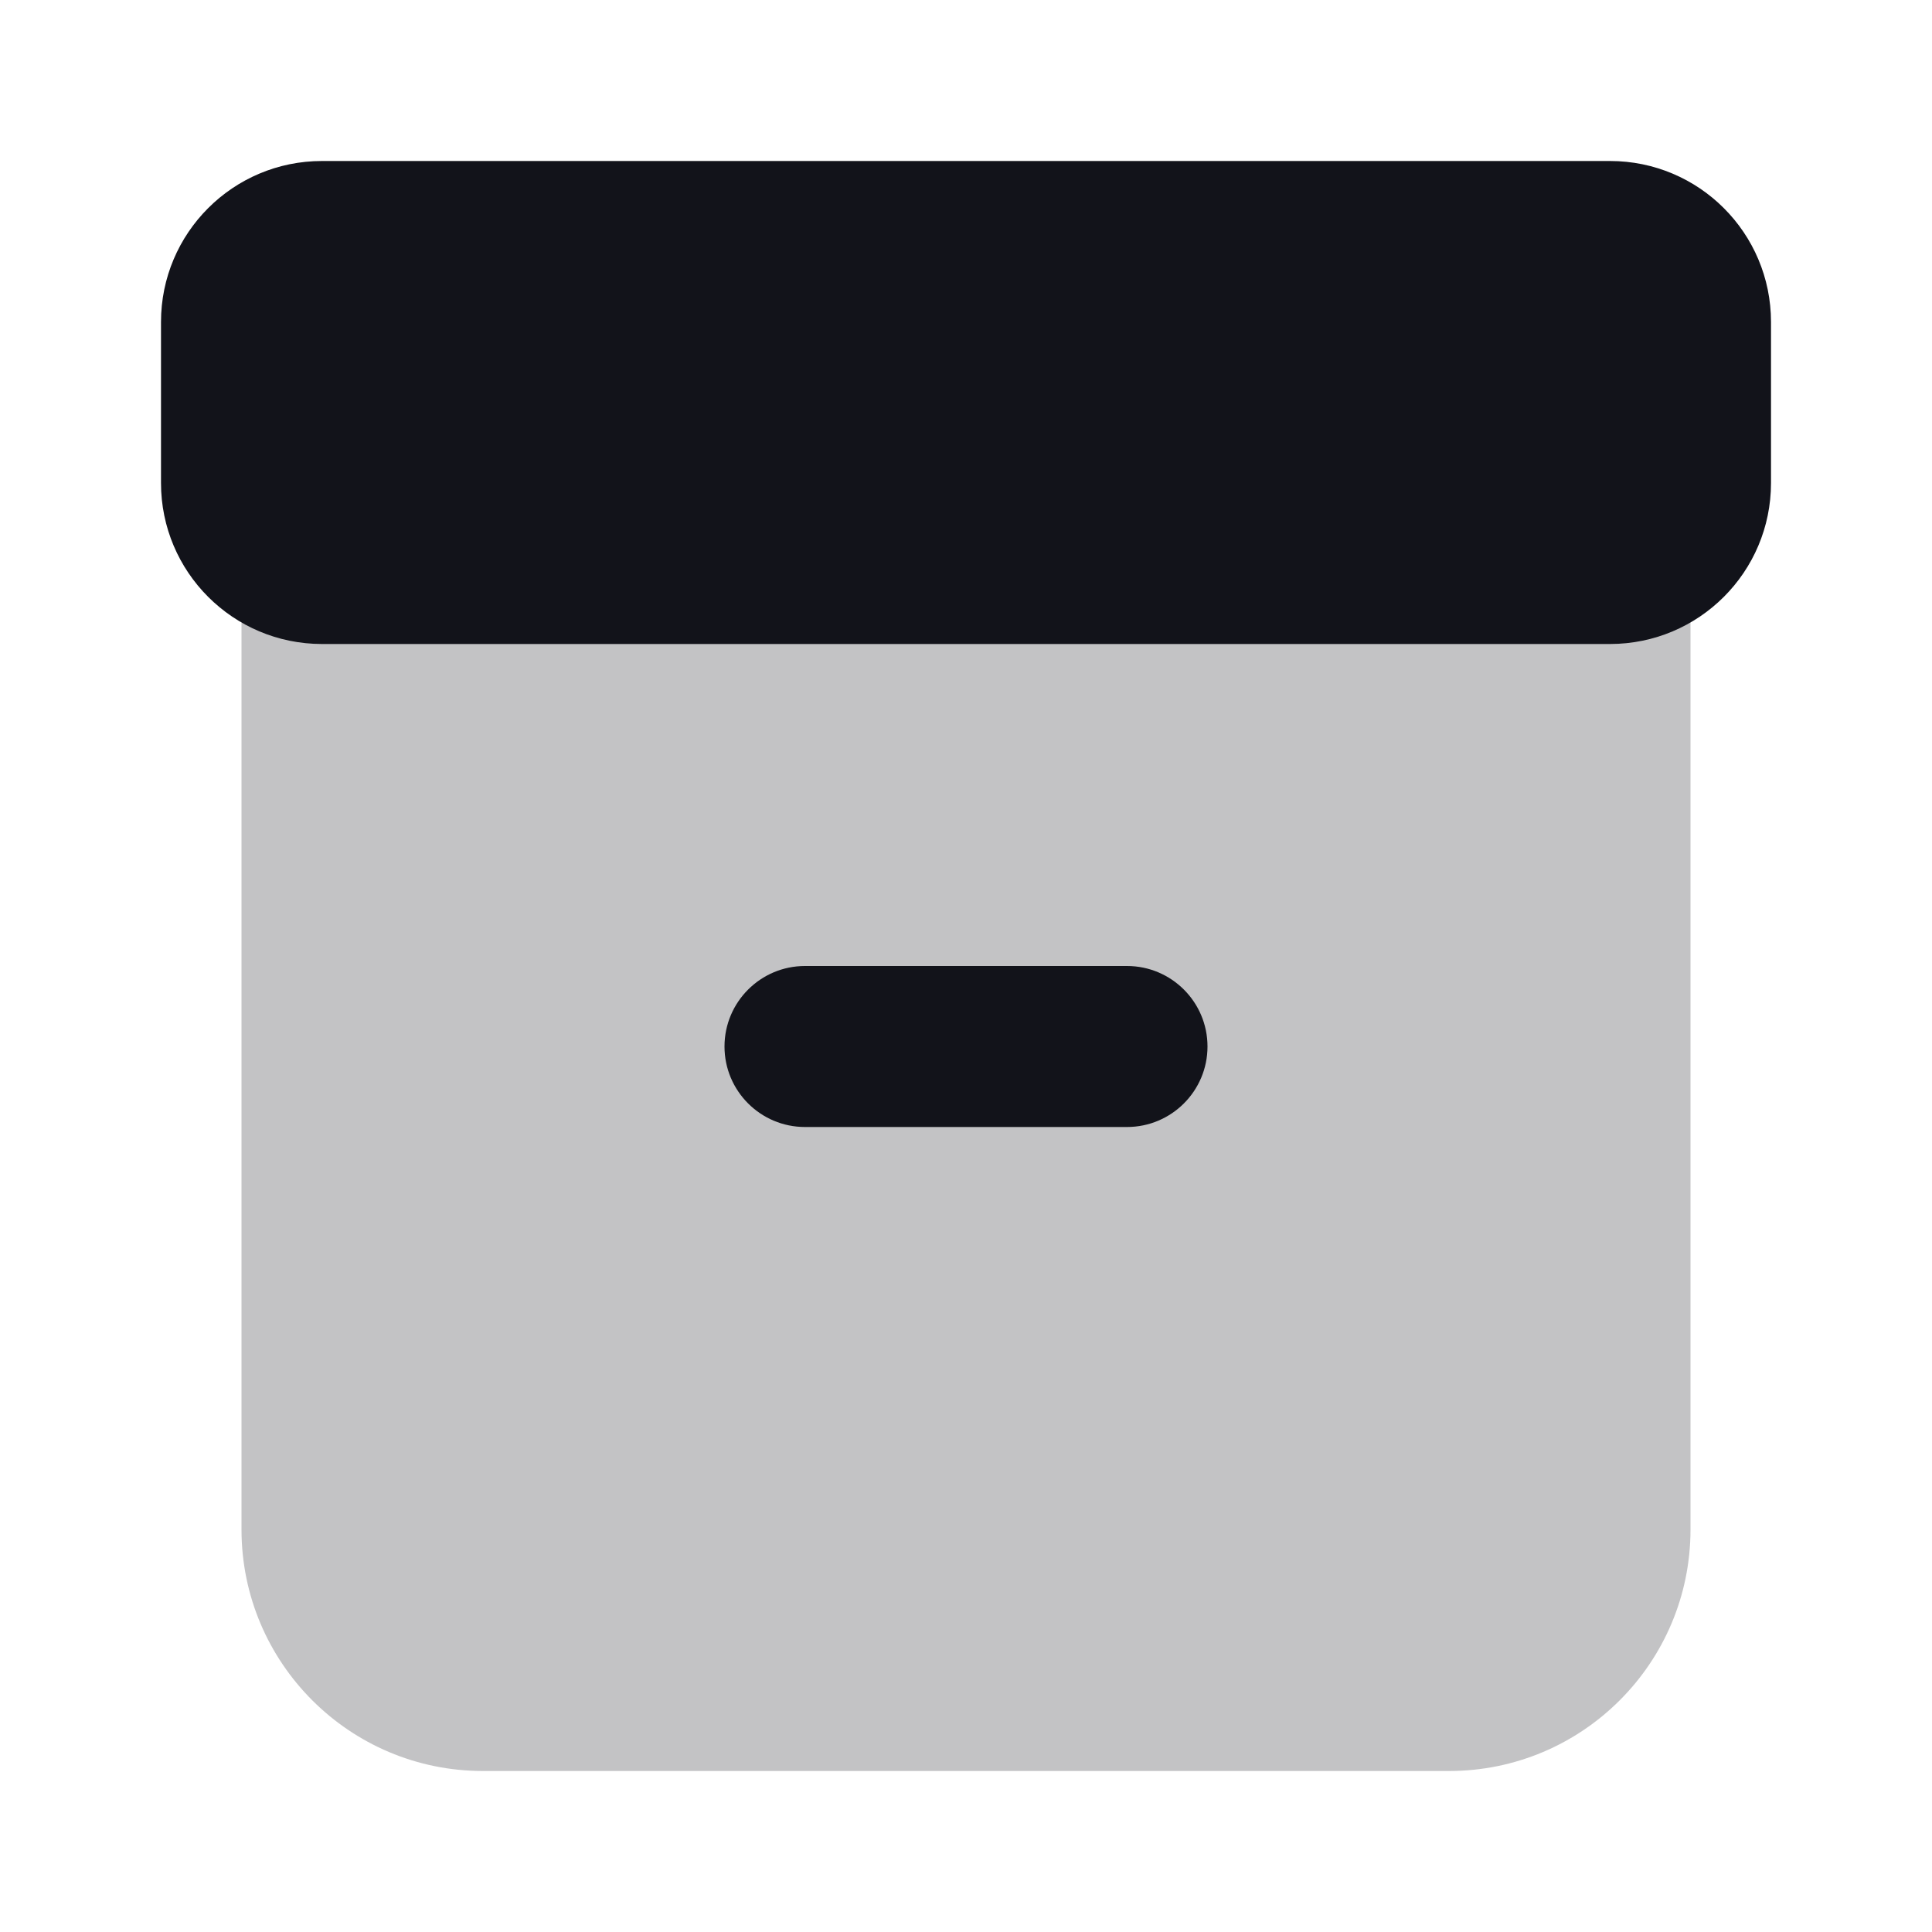 <svg width="24" height="24" viewBox="0 0 24 24" fill="none" xmlns="http://www.w3.org/2000/svg">
<path opacity="0.25" d="M3 7H21V19C21 20.657 19.657 22 18 22H6C4.343 22 3 20.657 3 19V7Z" fill="#12131A"/>
<path d="M9 13C9 12.448 9.448 12 10 12H14C14.552 12 15 12.448 15 13V13C15 13.552 14.552 14 14 14H10C9.448 14 9 13.552 9 13V13Z" fill="#12131A"/>
<path d="M2 4C2 2.895 2.895 2 4 2H20C21.105 2 22 2.895 22 4V6C22 7.105 21.105 8 20 8H4C2.895 8 2 7.105 2 6V4Z" fill="#12131A"/>
</svg>
